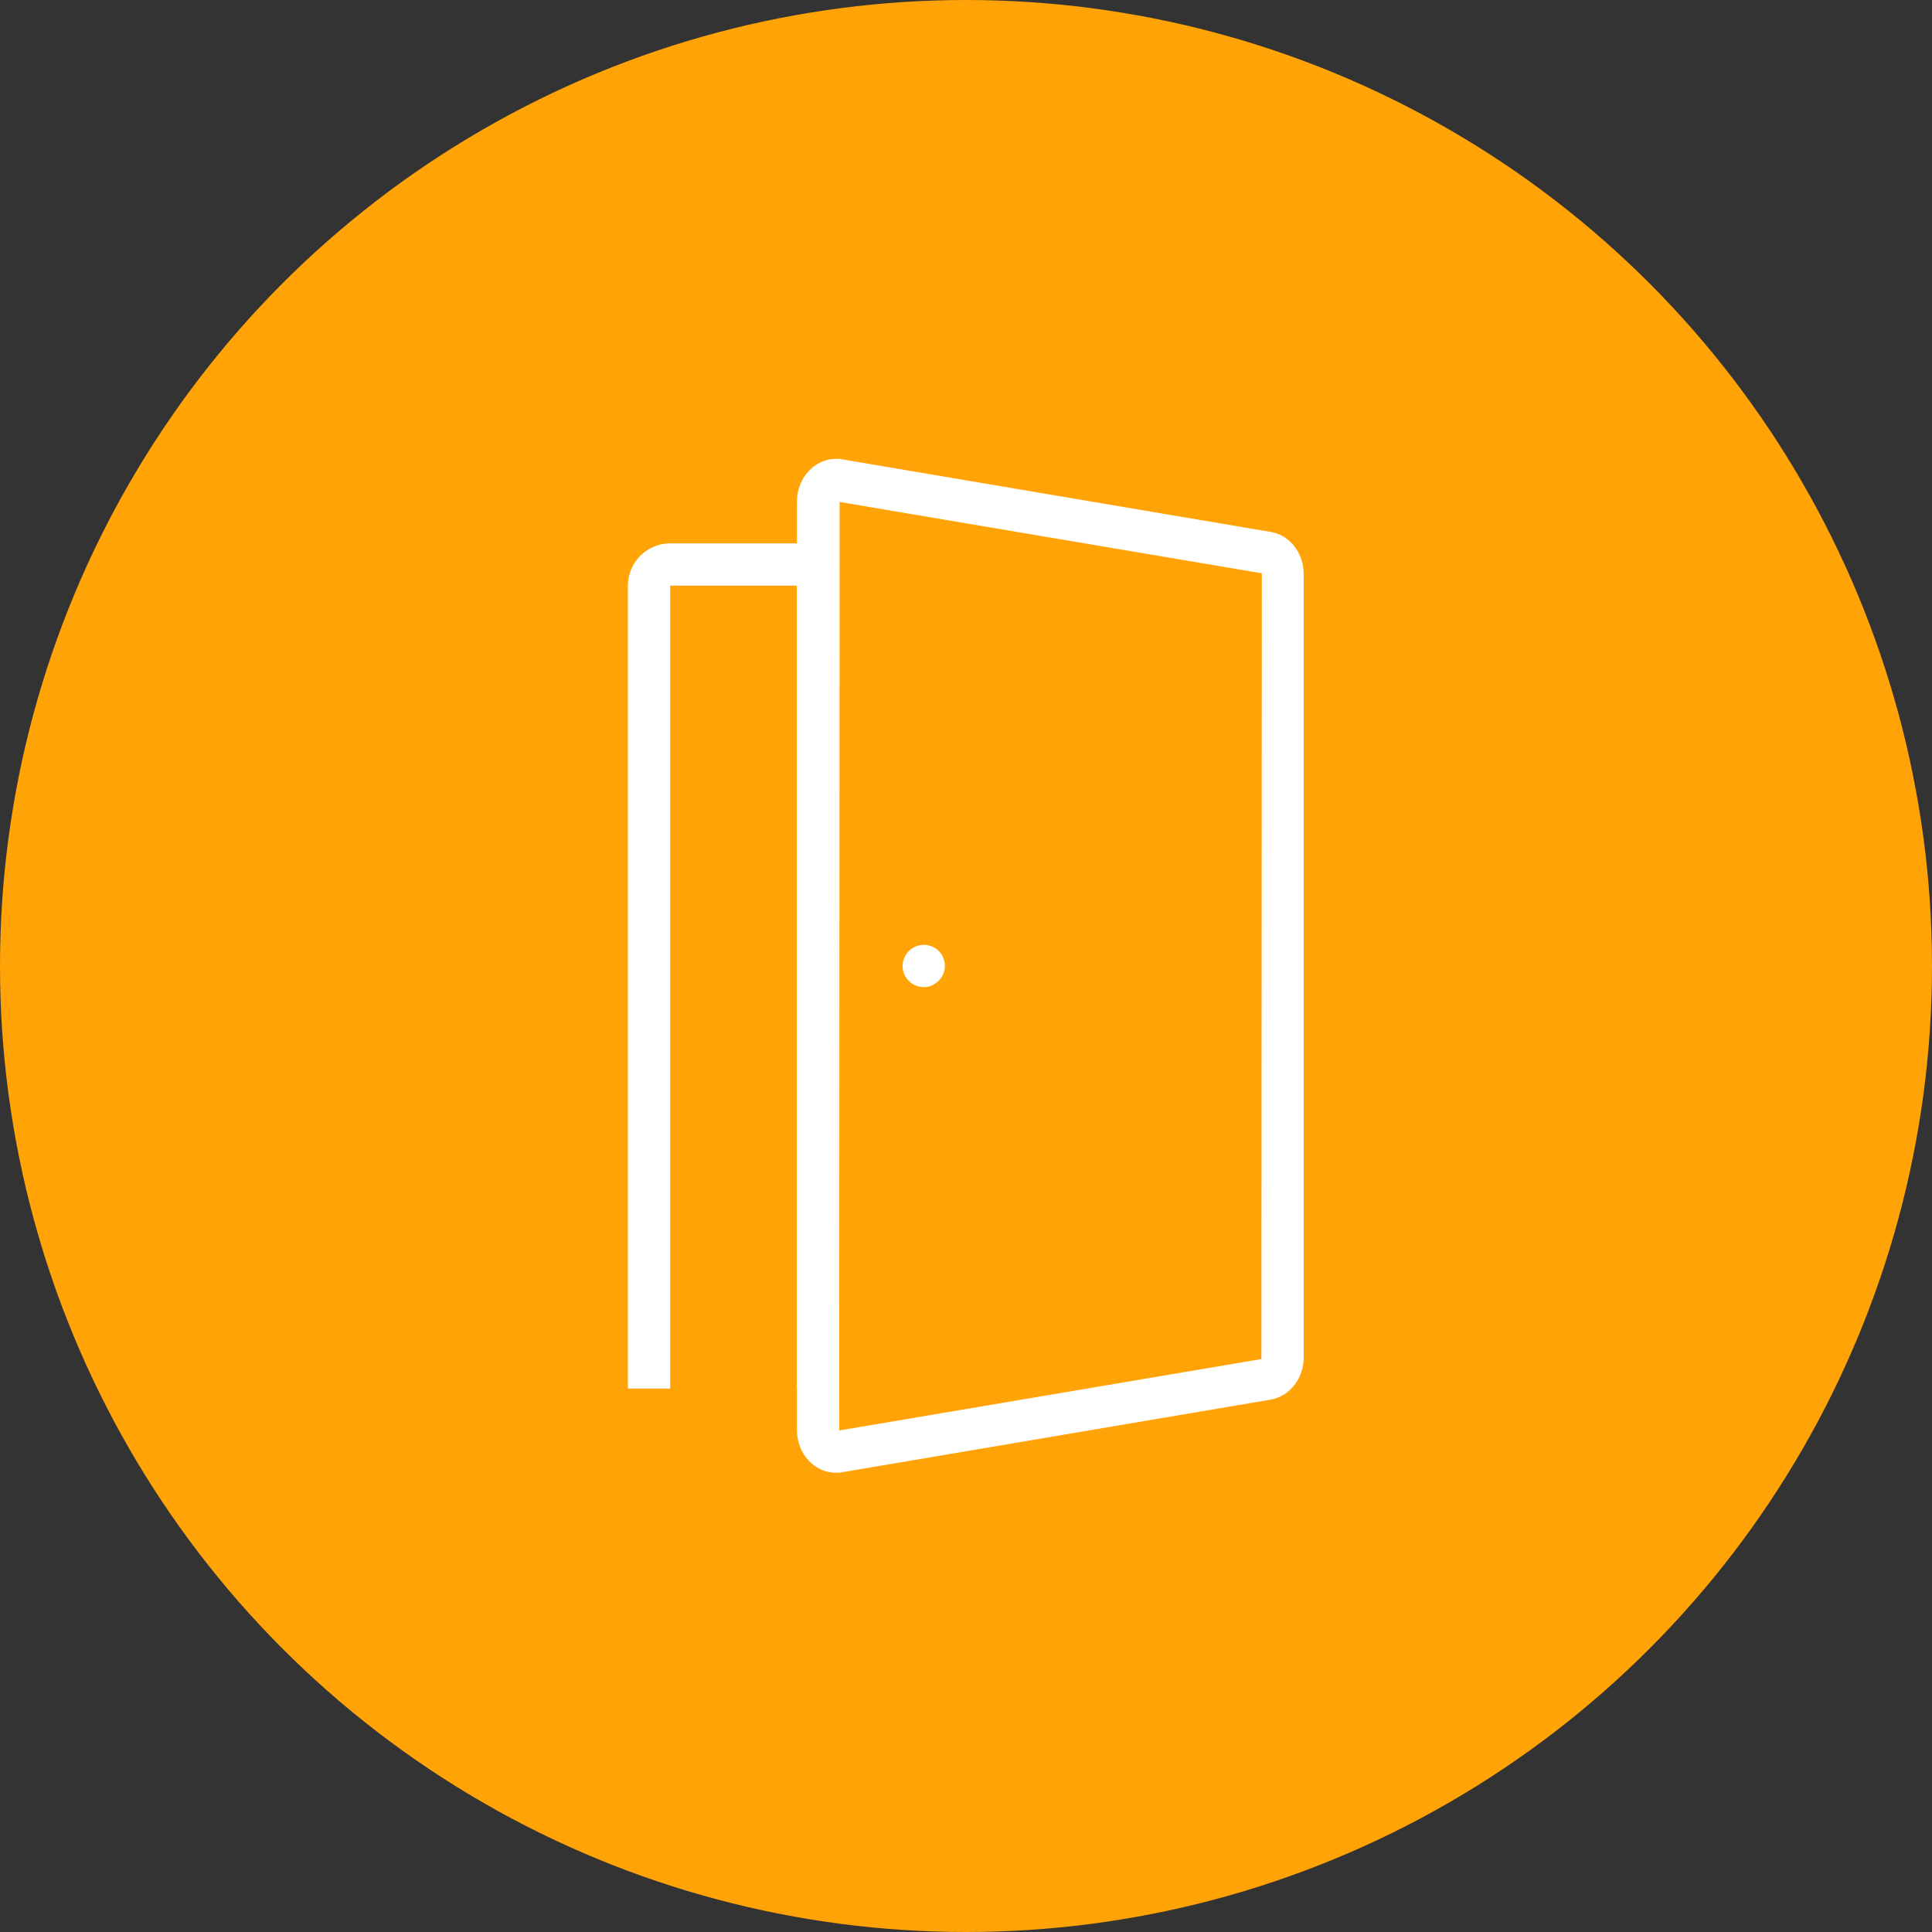 <?xml version="1.0" encoding="UTF-8"?>
<svg width="80px" height="80px" viewBox="0 0 80 80" version="1.1" xmlns="http://www.w3.org/2000/svg" xmlns:xlink="http://www.w3.org/1999/xlink">
    <rect x="0" y="0" width="80" height="80" fill="#333333" stroke="none"/>
    <!-- Generator: Sketch 54.1 (76490) - https://sketchapp.com -->
    <title>010-C80px</title>
    <desc>Created with Sketch.</desc>
    <g id="NEW_icons" stroke="none" stroke-width="1" fill="none" fill-rule="evenodd">
        <g id="icons_UD_new-Copy" transform="translate(-1002, -1580)">
            <g id="010-C80px" transform="translate(1002, 1580)">
                <circle id="Oval-Copy-142" fill="#FFA307" cx="40" cy="40" r="40"></circle>
                <g id="010-B32px-Copy-9" transform="translate(12, 12)">
                    <path d="M22.767,8.785 L40.267,11.742 C40.25,11.742 40.25,11.742 40.25,11.777 L40.233,44.275 L22.75,47.233 C22.75,47.233 22.75,47.233 22.75,47.233 L22.767,8.785 L22.767,8.785 Z M22.61,7 C21.735,7 21,7.787 21,8.768 L21,47.215 C21,48.212 21.735,48.983 22.61,48.983 C22.698,48.983 22.767,48.983 22.855,48.965 L40.617,45.955 C41.405,45.815 41.983,45.08 41.983,44.205 L41.983,11.777 C41.983,10.902 41.405,10.15 40.617,10.027 L22.855,7.018 C22.785,7 22.698,7 22.61,7 L22.61,7 Z" id="Shape" fill="#FFFFFF" fill-rule="nonzero"></path>
                    <path d="M15.75,10.5 C14.787,10.5 14,11.287 14,12.25 L14,45.5 L15.75,45.5 L15.75,43.75 L15.75,42.193 L15.75,12.25 L21,12.25 L21,42.193 L21,43.75 L21,45.5 L22.75,45.5 L22.75,10.5 L15.75,10.5 Z" id="Path" fill="#FFFFFF" fill-rule="nonzero"></path>
                    <path d="M26.25,28.875 C26.723,28.875 27.125,28.473 27.125,28 C27.125,27.51 26.74,27.125 26.25,27.125 C25.76,27.125 25.375,27.527 25.375,28 C25.375,28.49 25.777,28.875 26.25,28.875" id="Path" fill="#FFFFFF" fill-rule="nonzero"></path>
                    <rect id="Rectangle" x="0" y="0" width="56" height="56"></rect>
                </g>
            </g>
        </g>
    </g>
</svg>